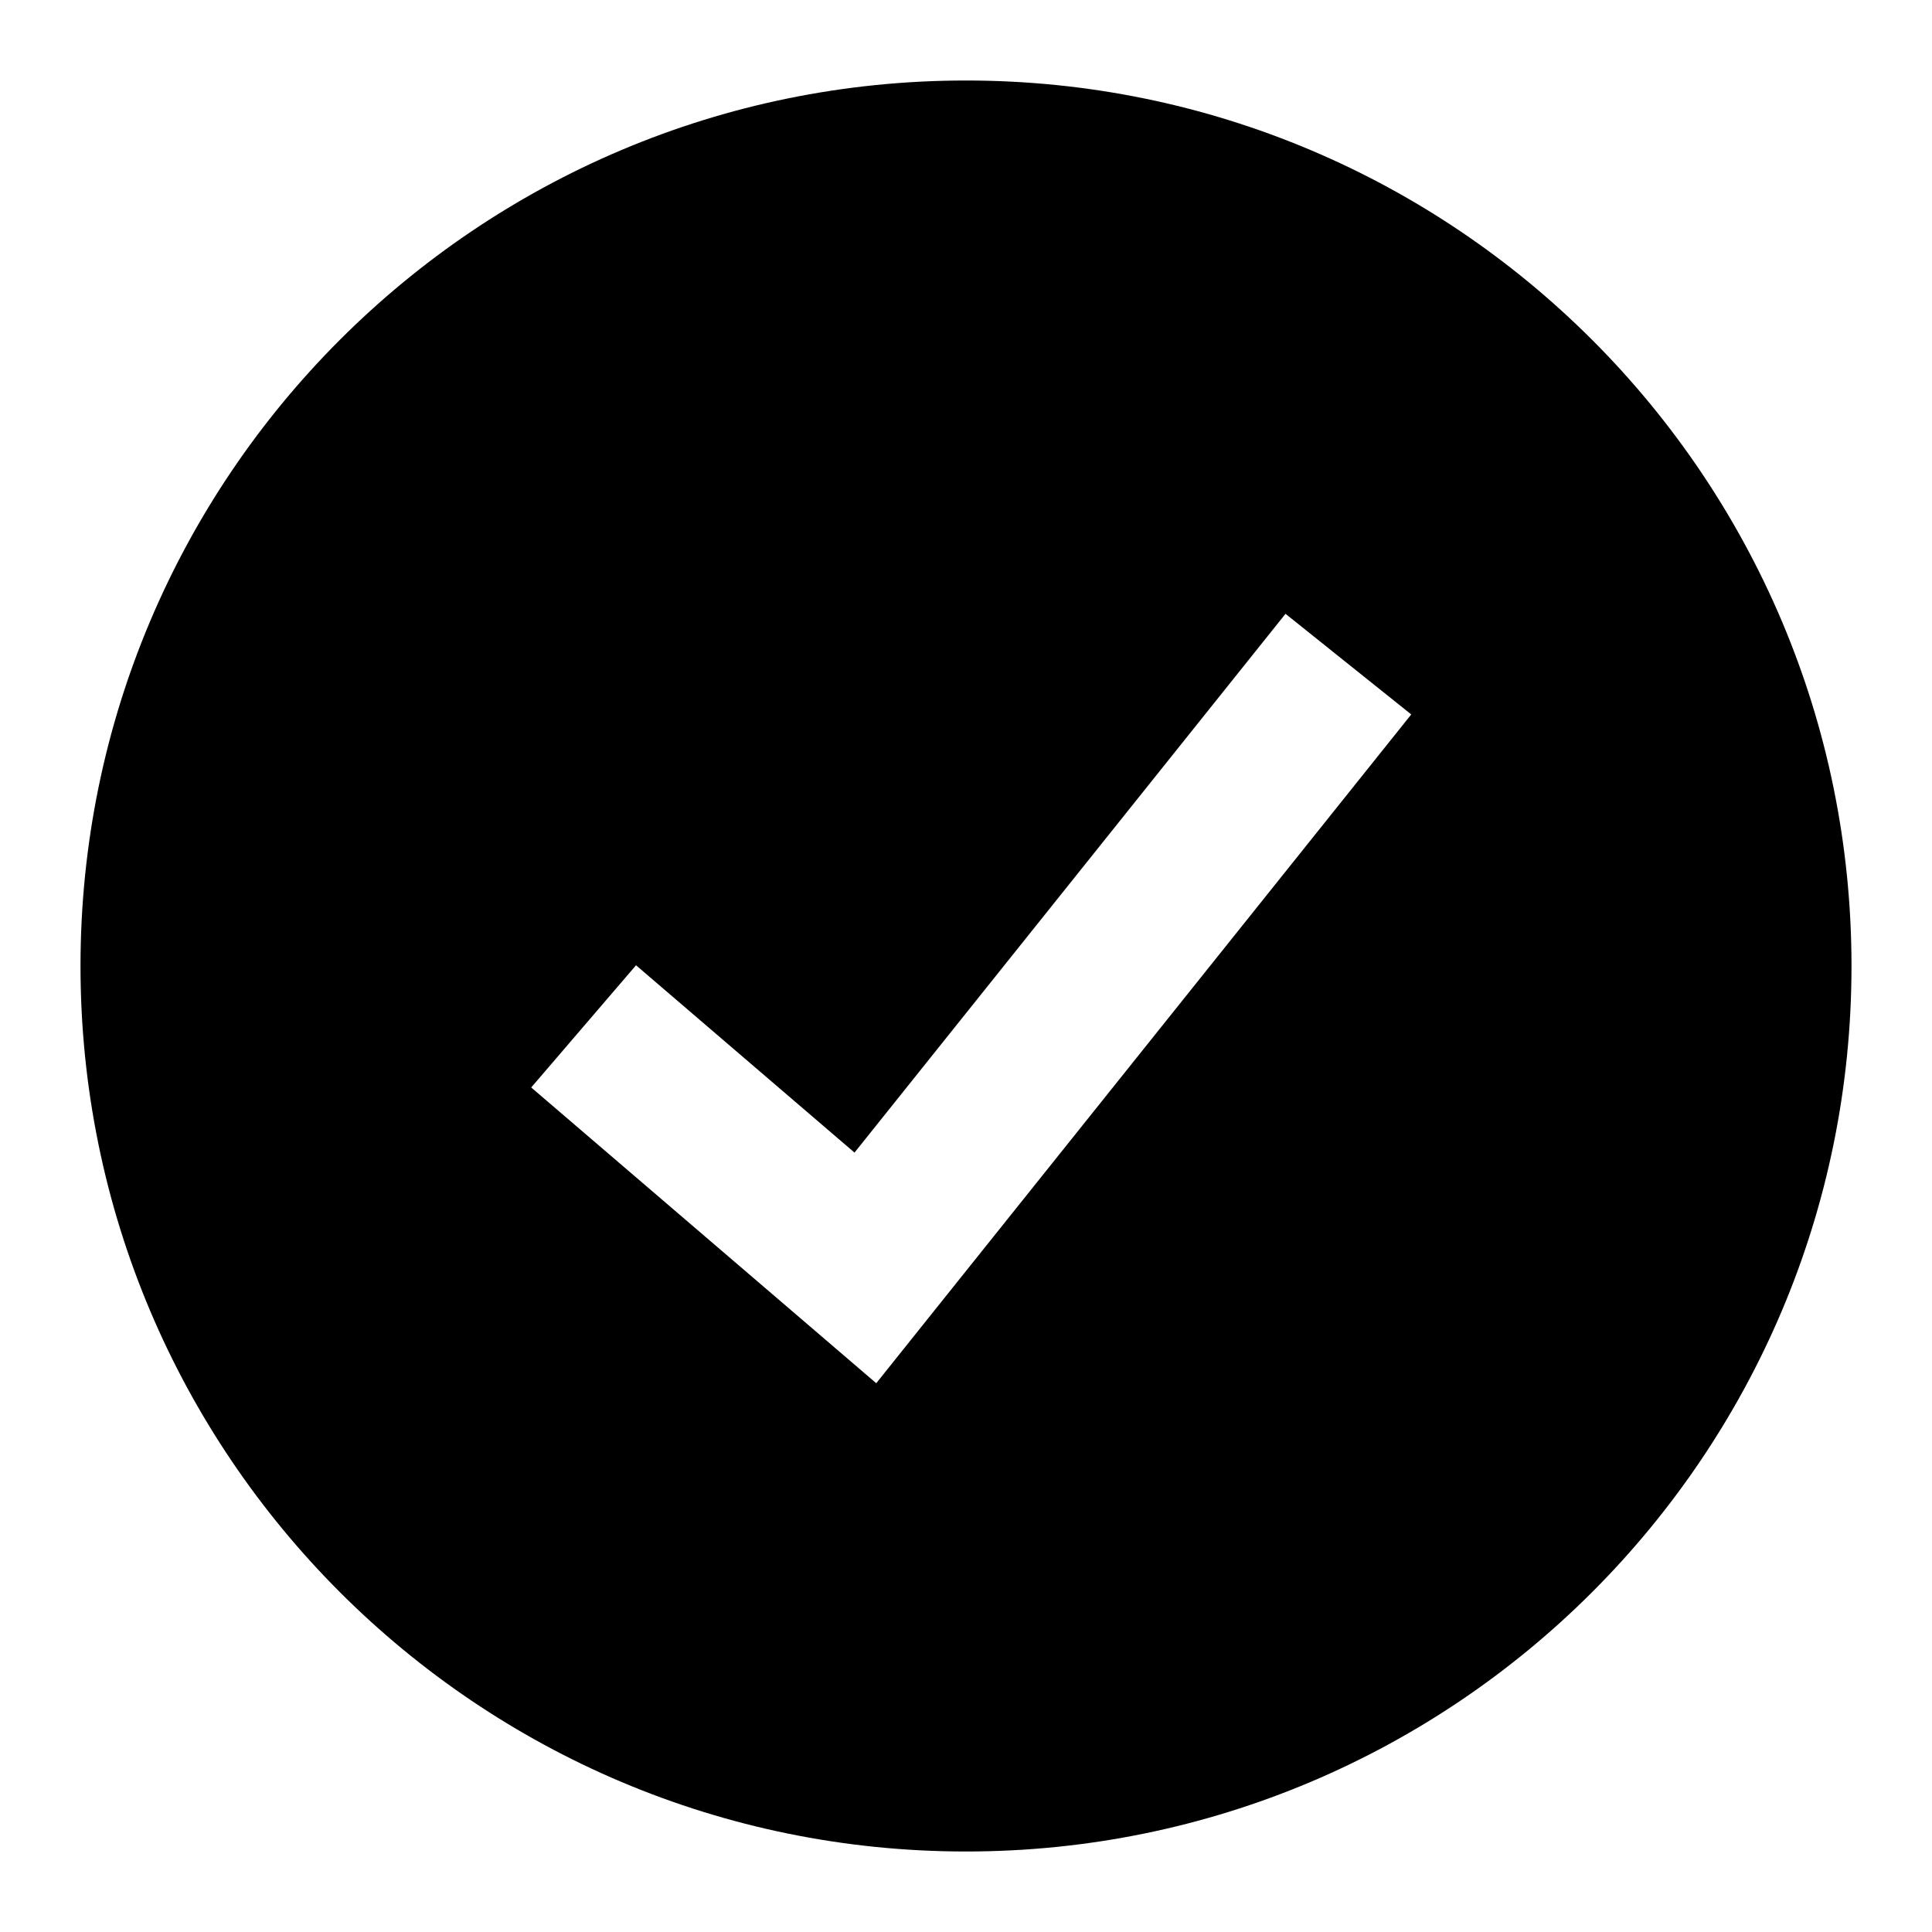 <svg width="24" height="24" viewBox="0 0 24 24" fill="none" xmlns="http://www.w3.org/2000/svg">
<path fill-rule="evenodd" clip-rule="evenodd" d="M12 23C18.075 23 23 18.075 23 12C23 5.925 18.075 1 12 1C5.925 1 1 5.925 1 12C1 18.075 5.925 23 12 23ZM11.531 16.375L17.531 8.875L15.969 7.625L10.615 14.318L7.901 11.991L6.599 13.509L10.099 16.509L10.885 17.183L11.531 16.375Z" fill="currentColor"/>
</svg>
